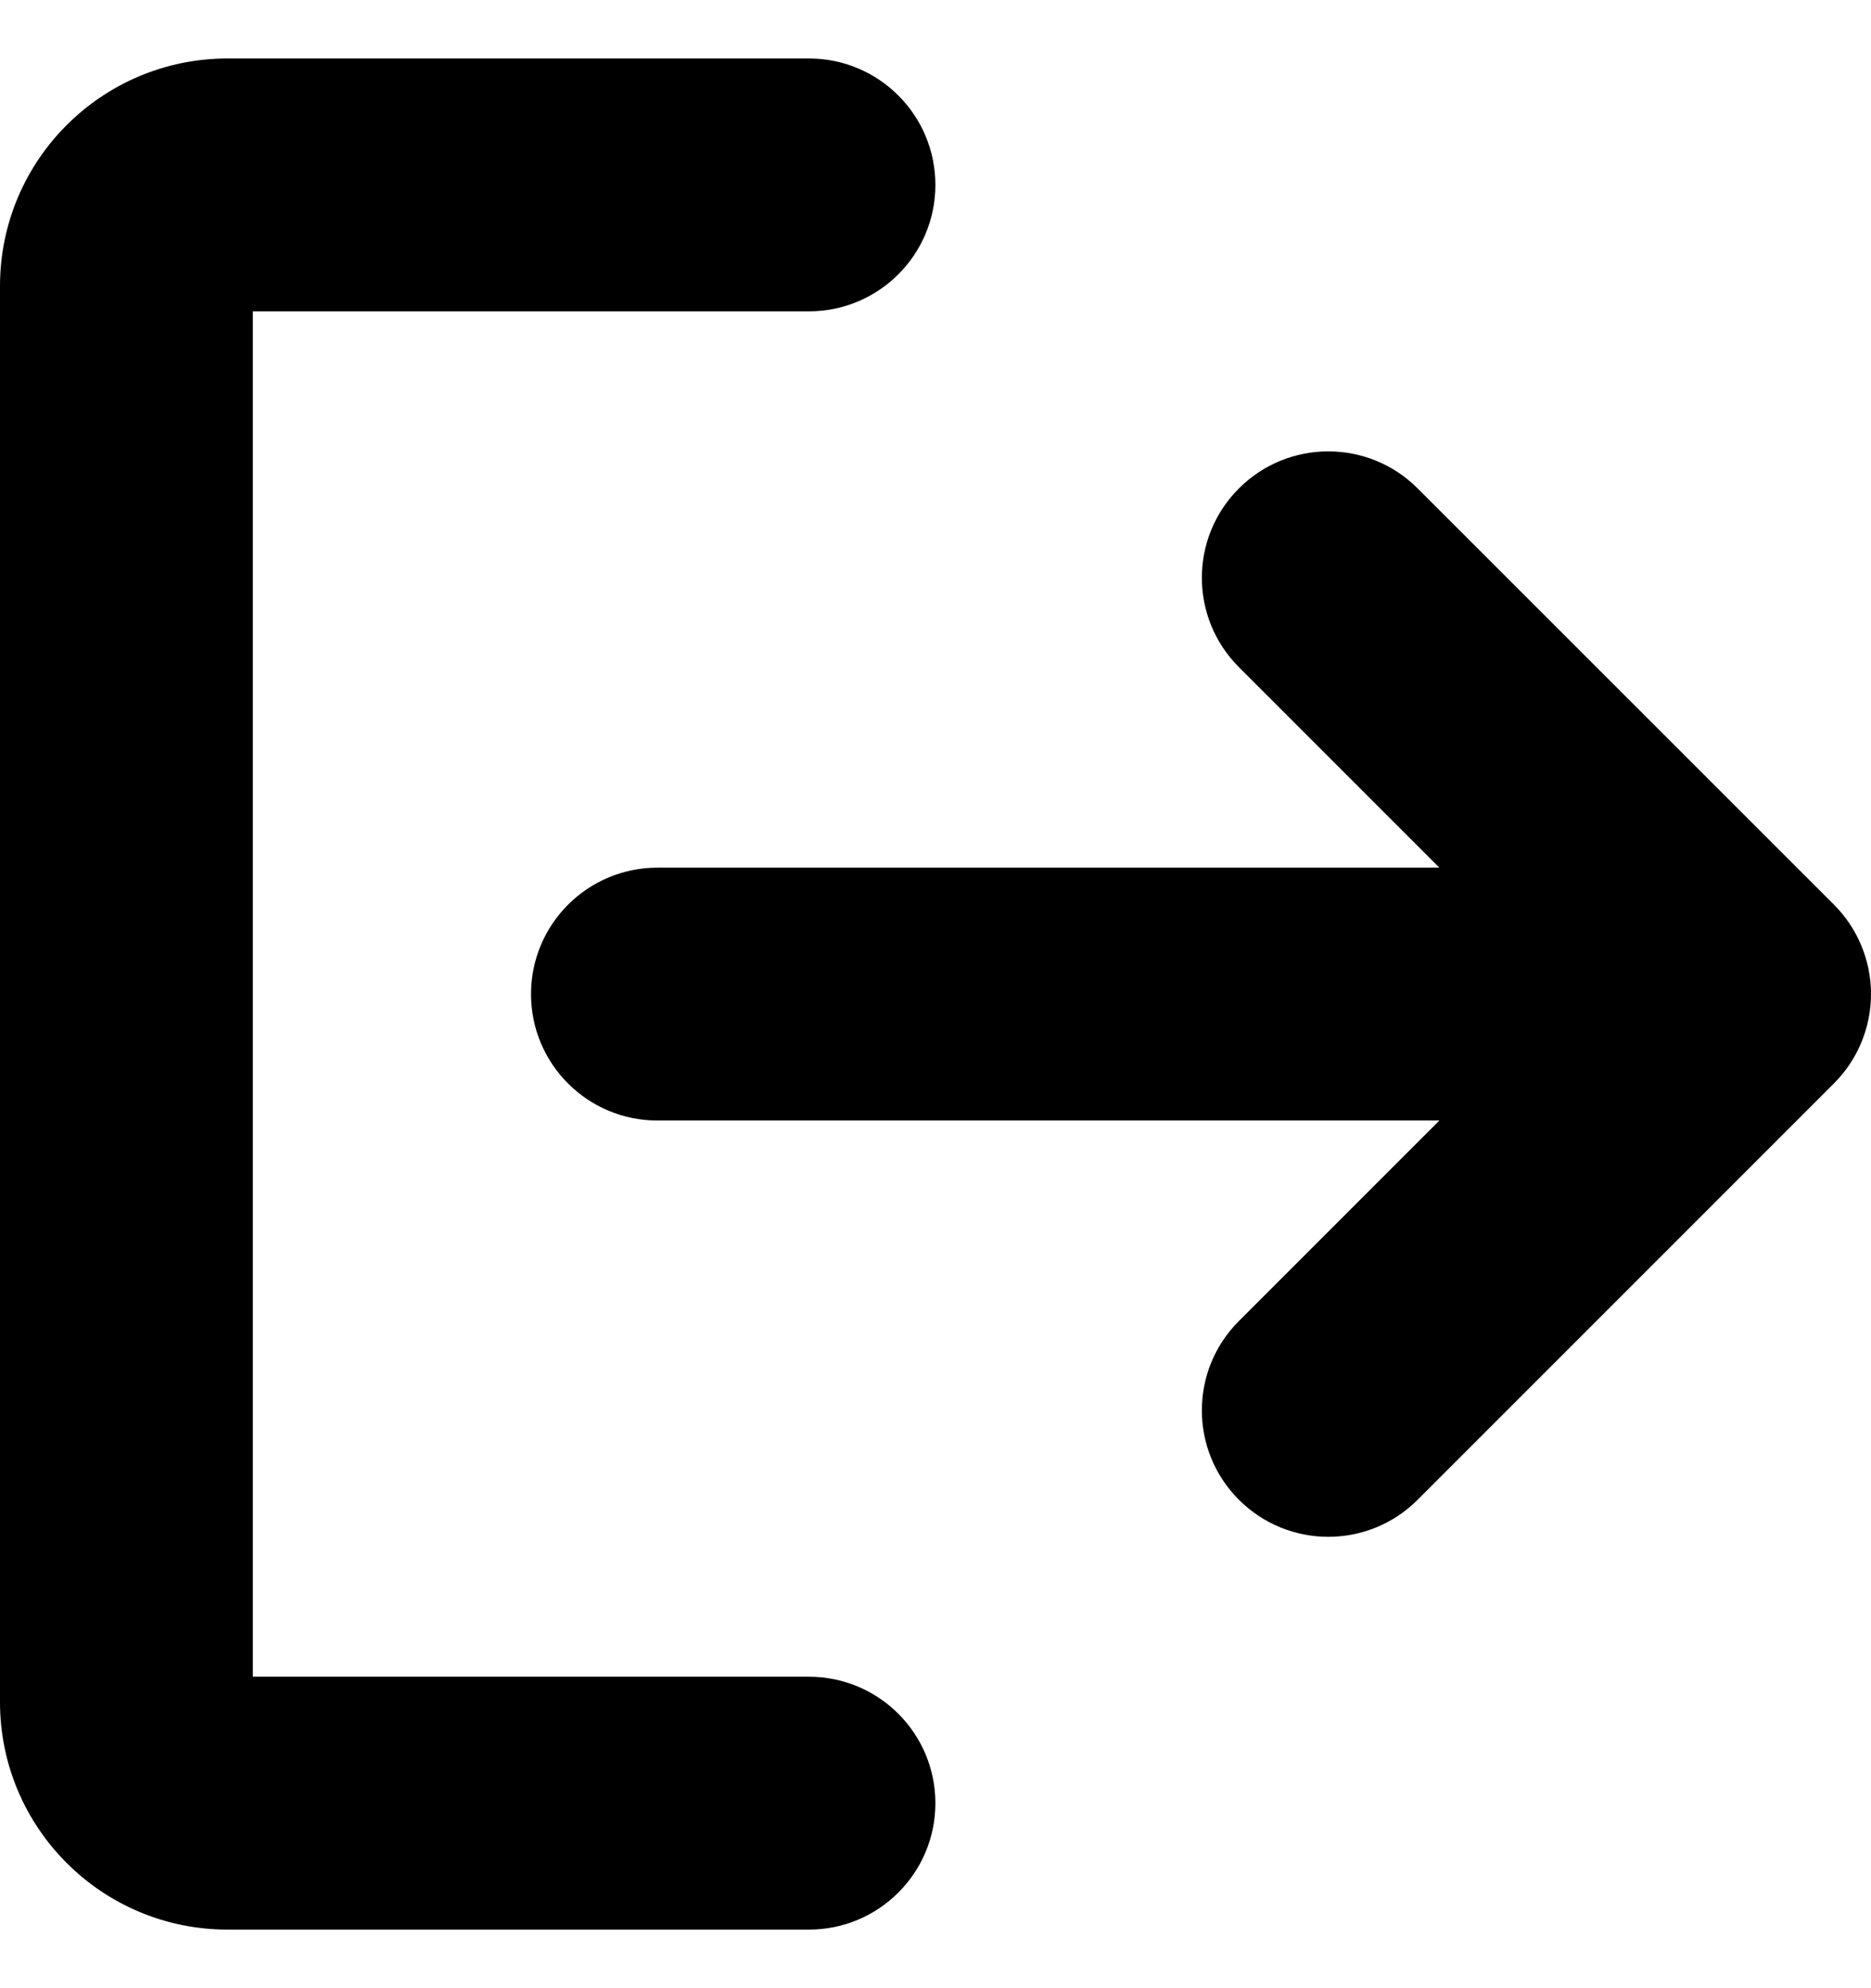 <svg width="16" height="17" viewBox="0 0 16 17" xmlns="http://www.w3.org/2000/svg">
<path d="M7.999 15.418C7.999 14.821 7.515 14.337 6.918 14.337H2.162V2.662H6.918C7.515 2.662 7.999 2.178 7.999 1.581C7.999 0.984 7.515 0.5 6.918 0.5H1.946C0.871 0.5 0 1.371 0 2.446V14.553C0 15.628 0.871 16.499 1.946 16.499H6.918C7.515 16.499 7.999 16.015 7.999 15.418Z"/>
<path d="M10.595 11.295L12.309 9.581H5.622C5.025 9.581 4.541 9.097 4.541 8.5C4.541 7.903 5.025 7.419 5.622 7.419H12.309L10.595 5.705C10.172 5.282 10.172 4.598 10.595 4.176C11.017 3.754 11.701 3.754 12.123 4.176L15.683 7.735C15.886 7.938 16 8.213 16 8.5C16 8.786 15.886 9.061 15.683 9.264L12.123 12.824C11.701 13.246 11.017 13.246 10.595 12.824C10.172 12.402 10.172 11.717 10.595 11.295Z"/>
</svg>